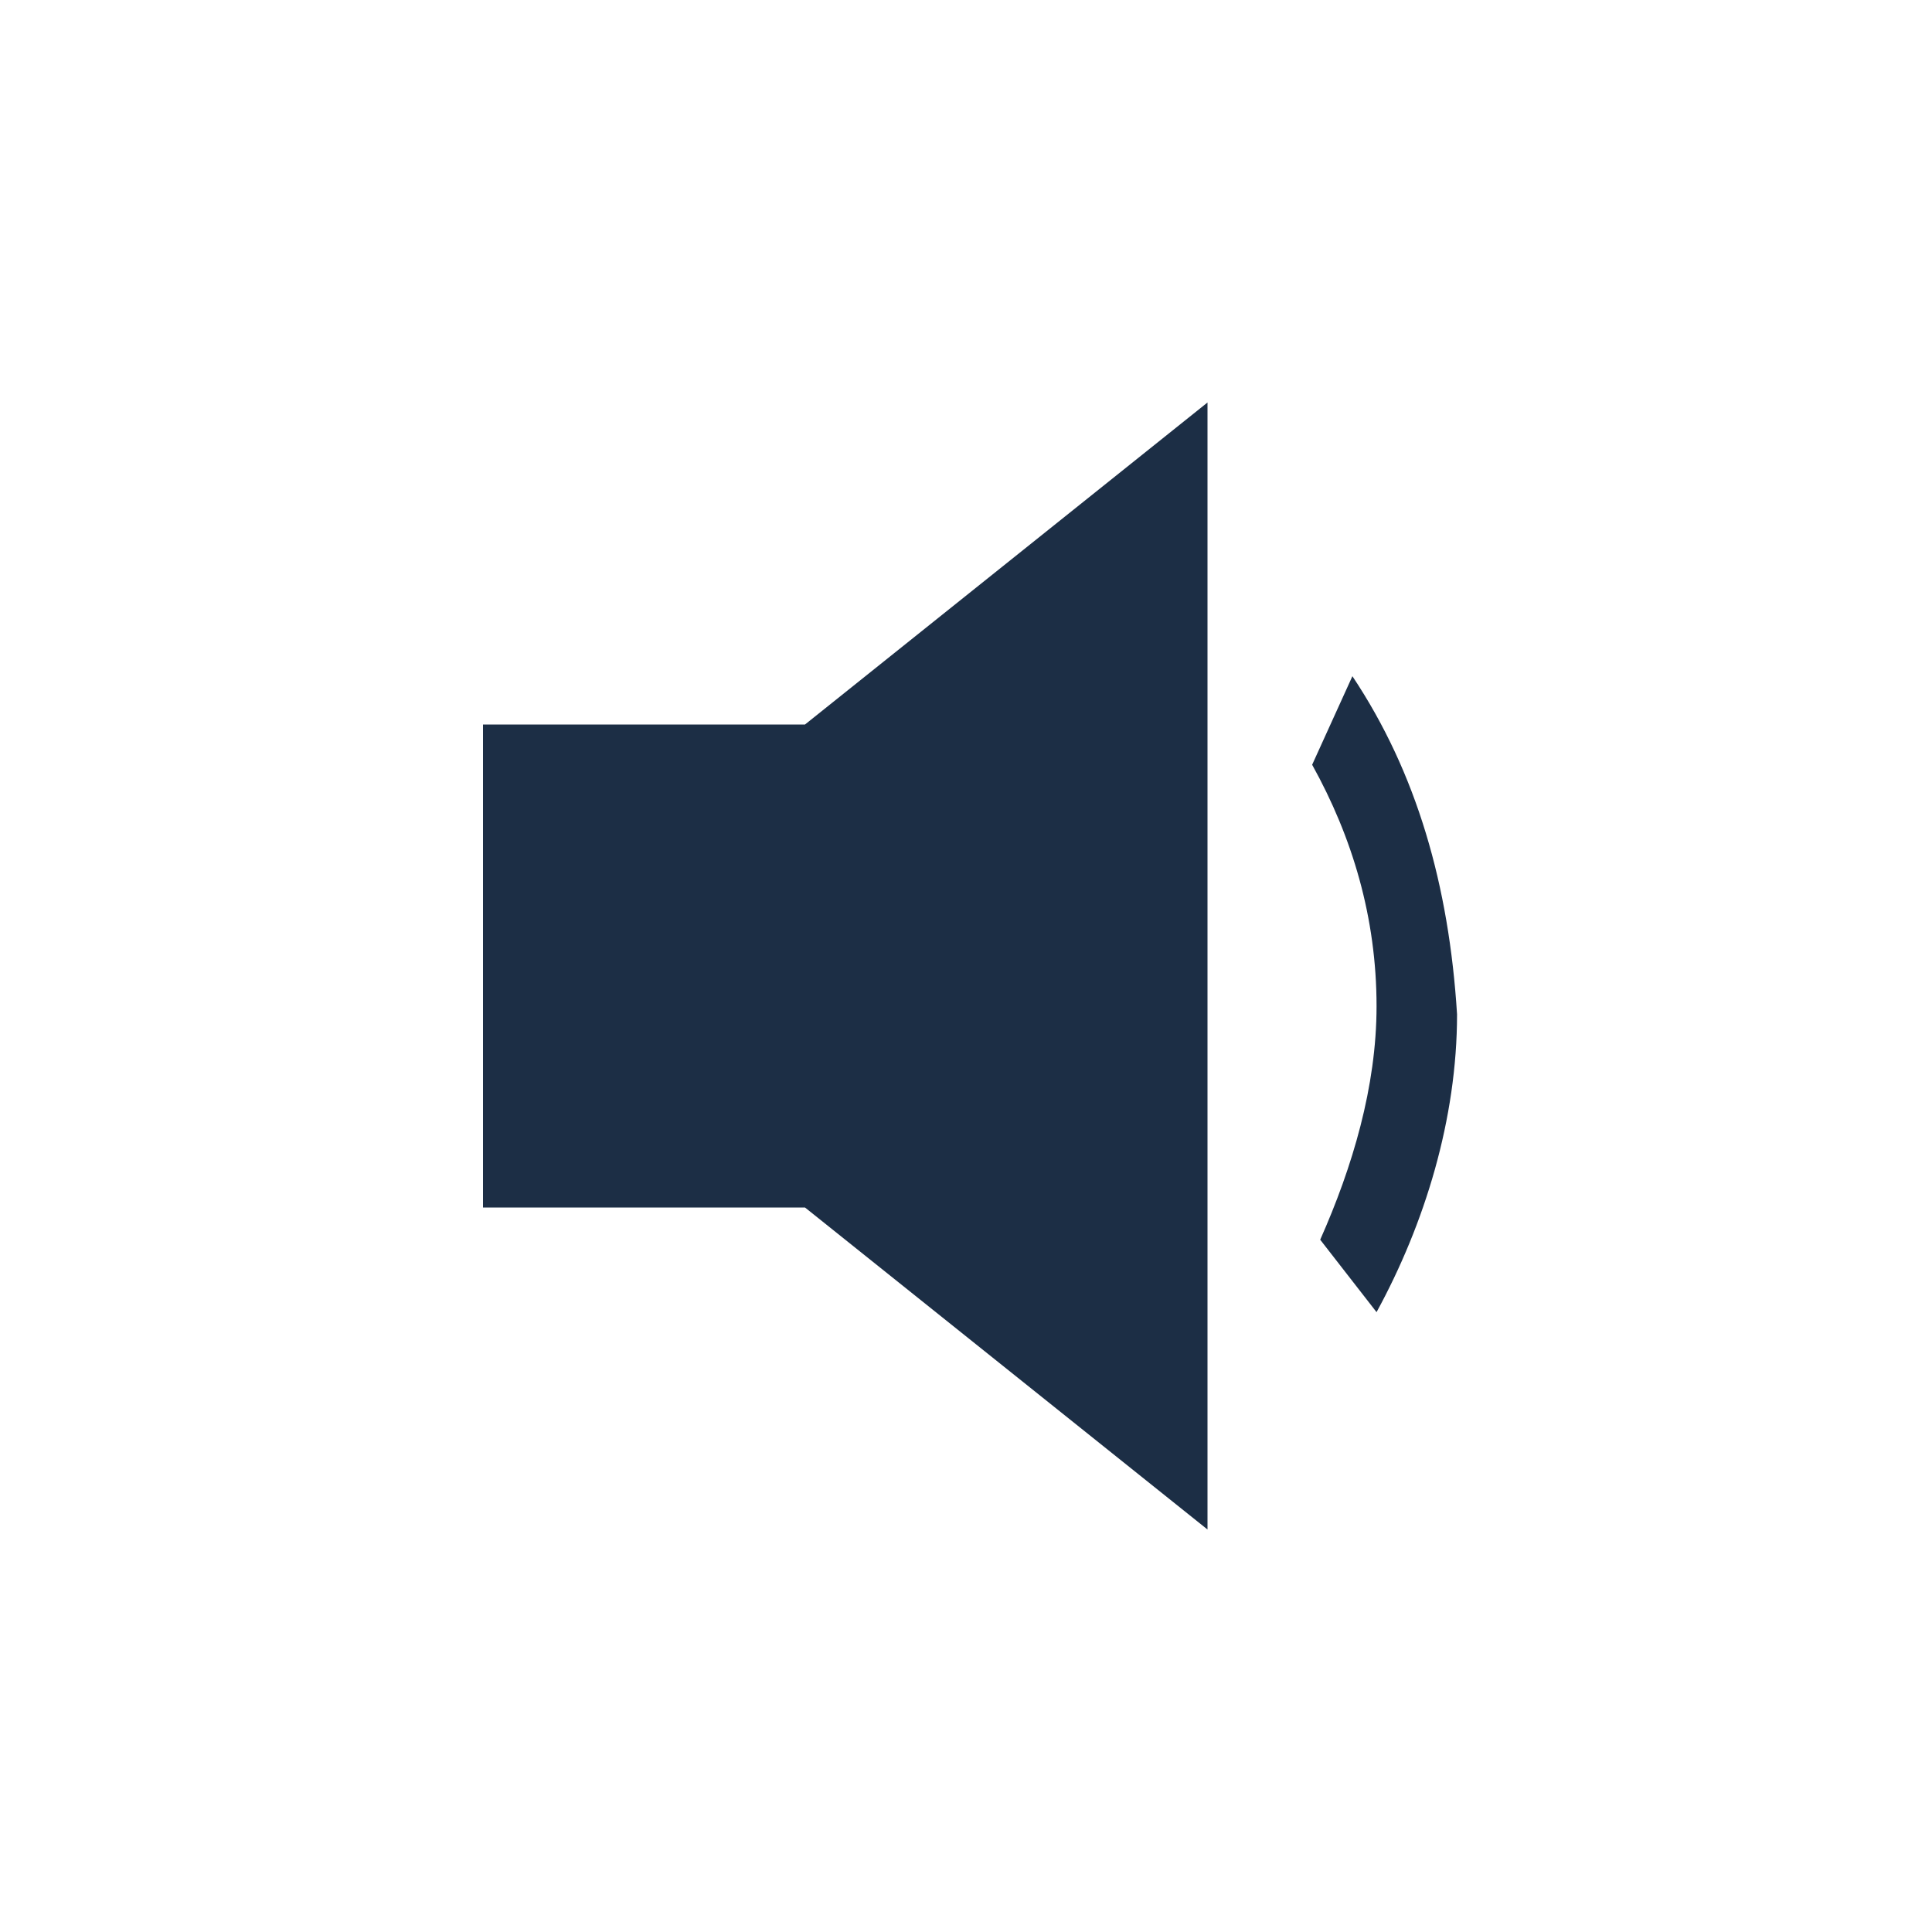 <svg width="24" height="24" viewBox="0 0 24 24" fill="none" xmlns="http://www.w3.org/2000/svg">
<path d="M16.8 8.4L16.3 9.5C16.8 10.4 17.1 11.4 17.1 12.5C17.1 13.5 16.8 14.5 16.4 15.4L17.1 16.3C17.7 15.2 18.1 13.9 18.1 12.6C18 11 17.6 9.6 16.8 8.4Z" fill="#1C2E45" fill-opacity="1"/>
<path d="M10 9H6V15H10L15 19V5L10 9Z" fill="#1C2E45" fill-opacity="1"/>
</svg>
